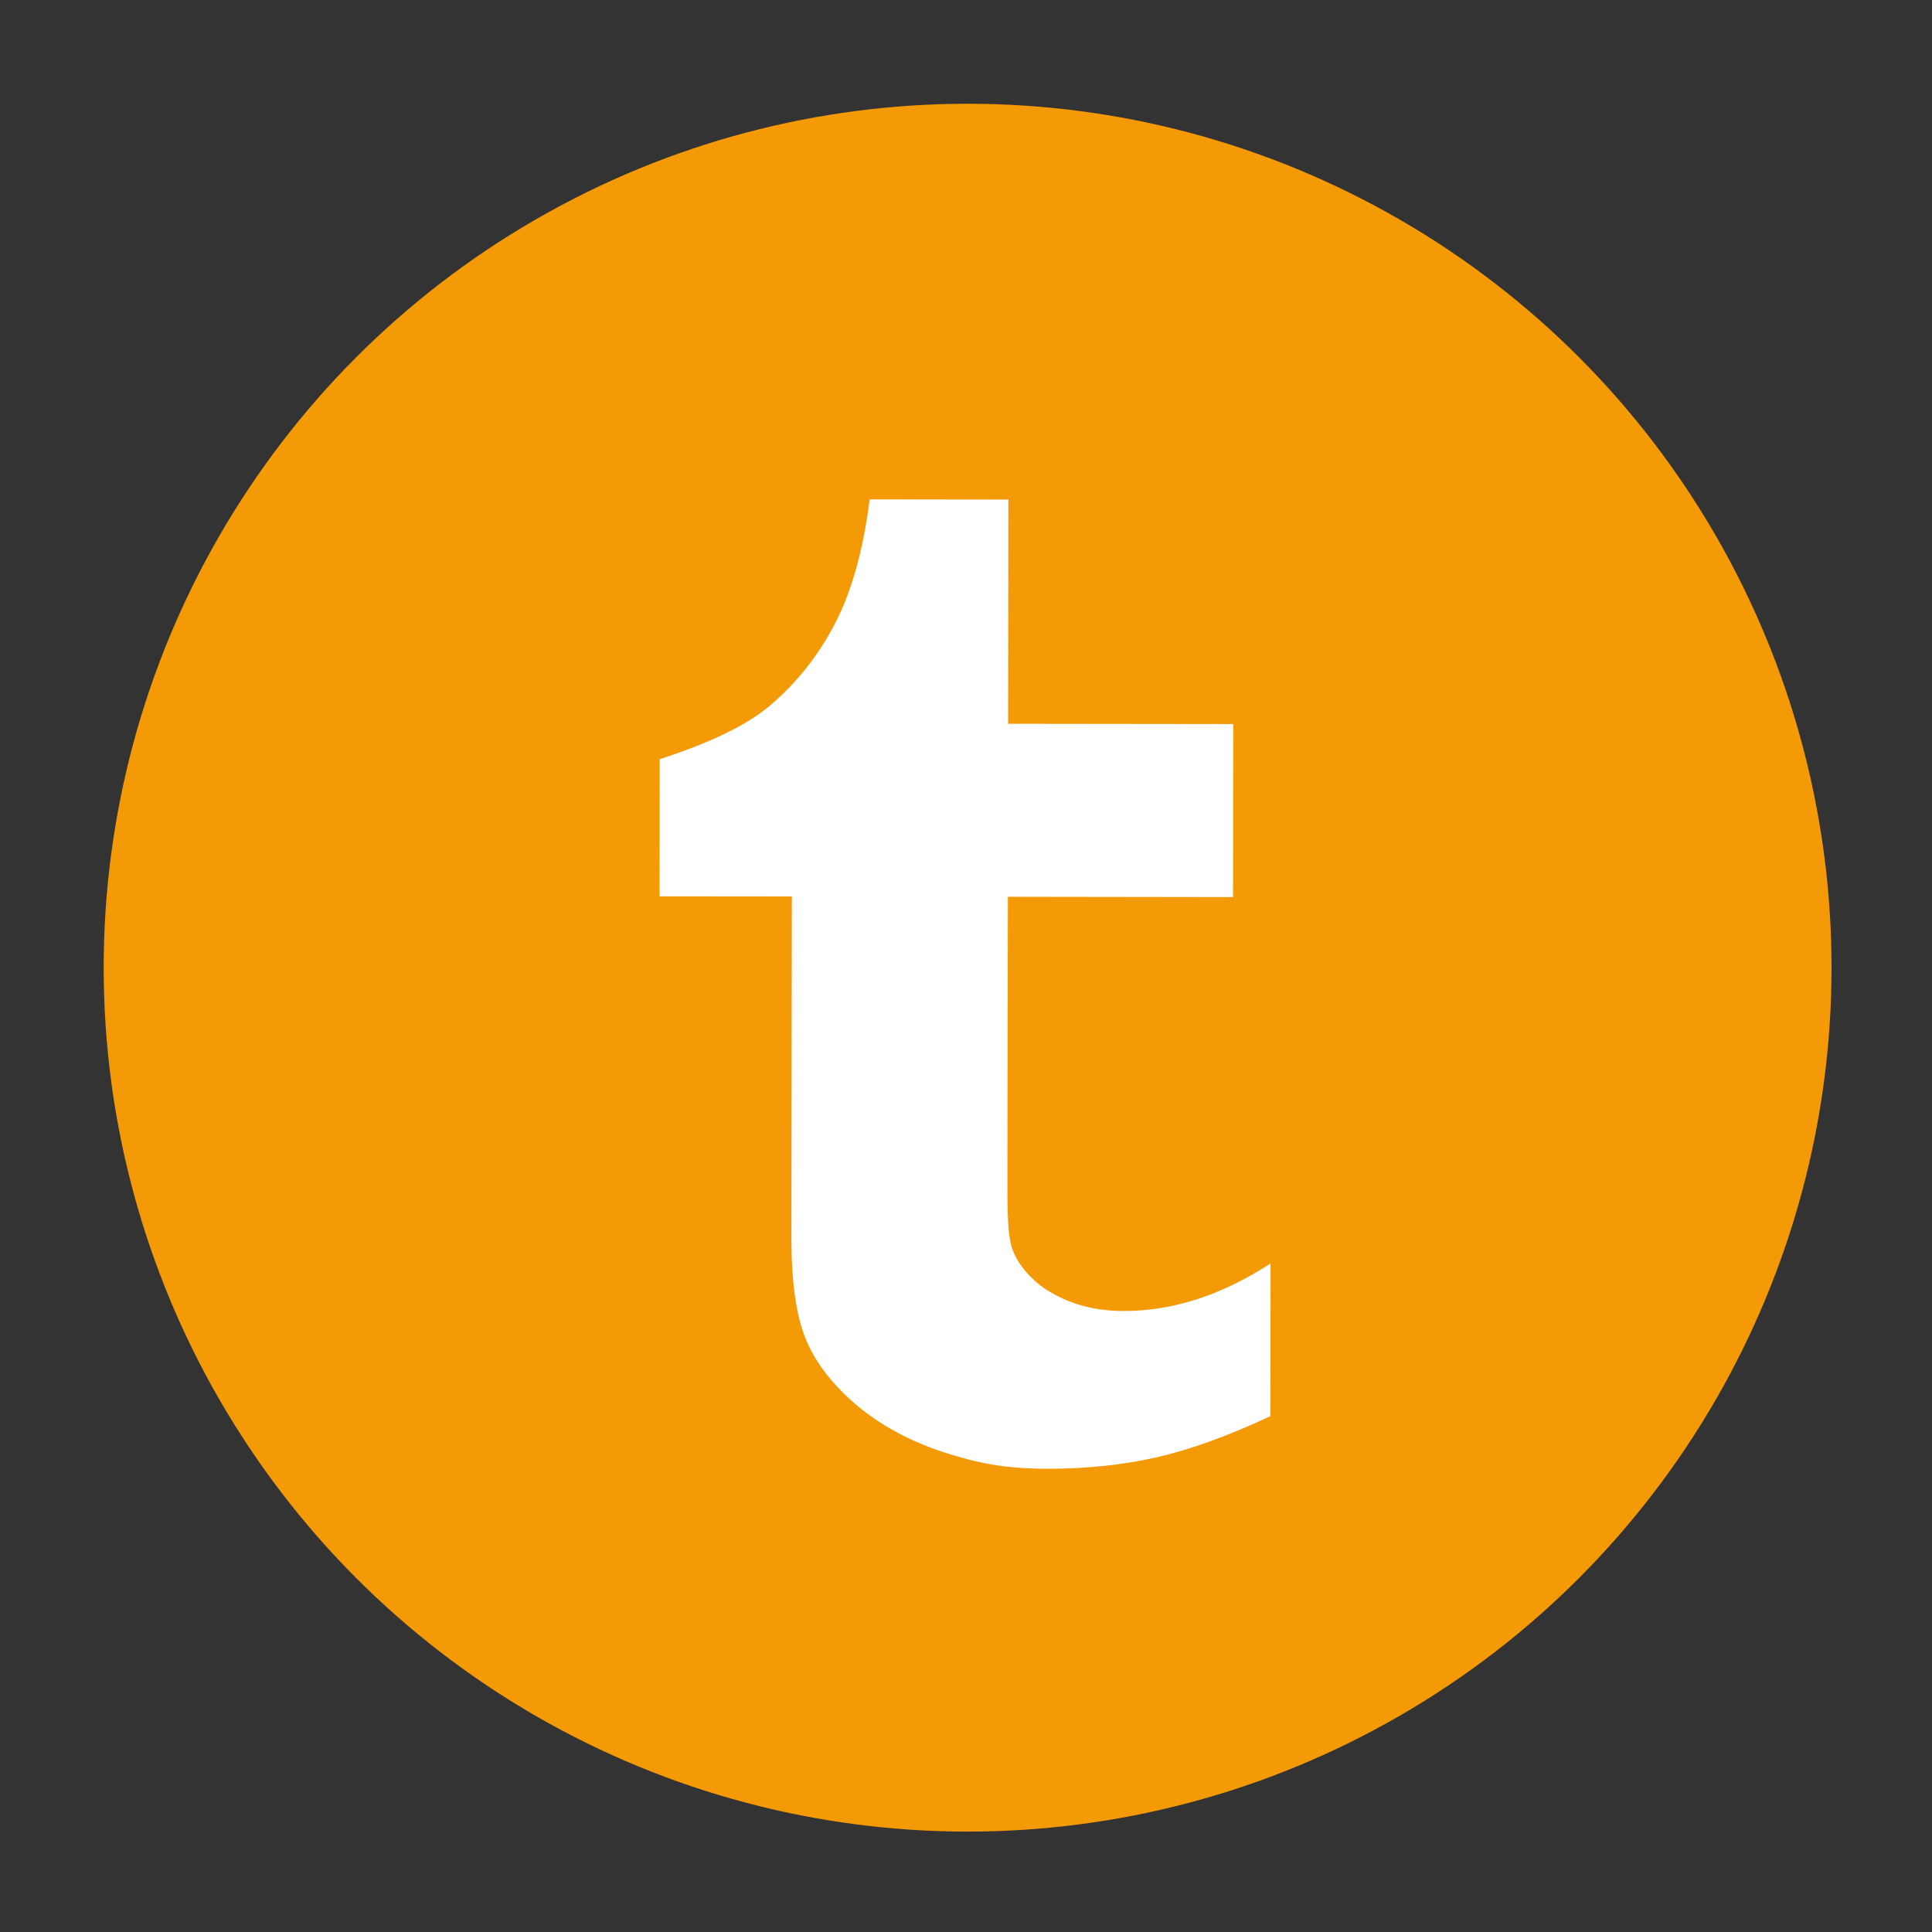 <?xml version="1.0" encoding="UTF-8" standalone="no"?>
<svg width="30px" height="30px" viewBox="0 0 30 30" version="1.1" xmlns="http://www.w3.org/2000/svg" xmlns:xlink="http://www.w3.org/1999/xlink" xmlns:sketch="http://www.bohemiancoding.com/sketch/ns">
    <rect x="0" y="0" width="30" height="30" fill="#333333" stroke="none"/>
    <!-- Generator: Sketch 3.5.1 (25234) - http://www.bohemiancoding.com/sketch -->
    <title>Artboard 27</title>
    <desc>Created with Sketch.</desc>
    <defs></defs>
    <g id="Page-1" stroke="none" stroke-width="1" fill="none" fill-rule="evenodd" sketch:type="MSPage">
        <g id="Artboard-27" sketch:type="MSArtboardGroup">
            <g id="tumblr" sketch:type="MSLayerGroup" transform="translate(1, 1)">
                <g id="Layer_1" sketch:type="MSShapeGroup">
                    <ellipse id="Oval" fill="#F49A07" cx="14.025" cy="14.026" rx="13.415" ry="13.415"></ellipse>
                    <path d="M14.658,6.757 L14.654,10.239 L18.15,10.243 L18.146,12.93 L14.65,12.925 L14.644,16.785 C14.644,17.656 14.628,18.158 14.724,18.408 C14.814,18.651 15.044,18.911 15.298,19.056 C15.63,19.257 16.013,19.357 16.444,19.357 C17.21,19.359 17.973,19.111 18.729,18.619 L18.727,20.99 C18.082,21.293 17.495,21.505 16.971,21.627 C16.446,21.746 15.879,21.807 15.272,21.807 C14.579,21.805 14.172,21.717 13.639,21.546 C13.111,21.371 12.656,21.121 12.282,20.803 C11.909,20.481 11.647,20.135 11.505,19.776 C11.359,19.413 11.288,18.885 11.289,18.201 L11.296,12.92 L9.241,12.918 L9.244,10.789 C9.836,10.596 10.525,10.322 10.95,9.961 C11.374,9.604 11.713,9.171 11.971,8.672 C12.23,8.17 12.406,7.53 12.504,6.754 L14.658,6.757 L14.658,6.757 Z" id="Shape" fill="#FFFFFF"></path>
                </g>
            </g>
        </g>
    </g>
</svg>